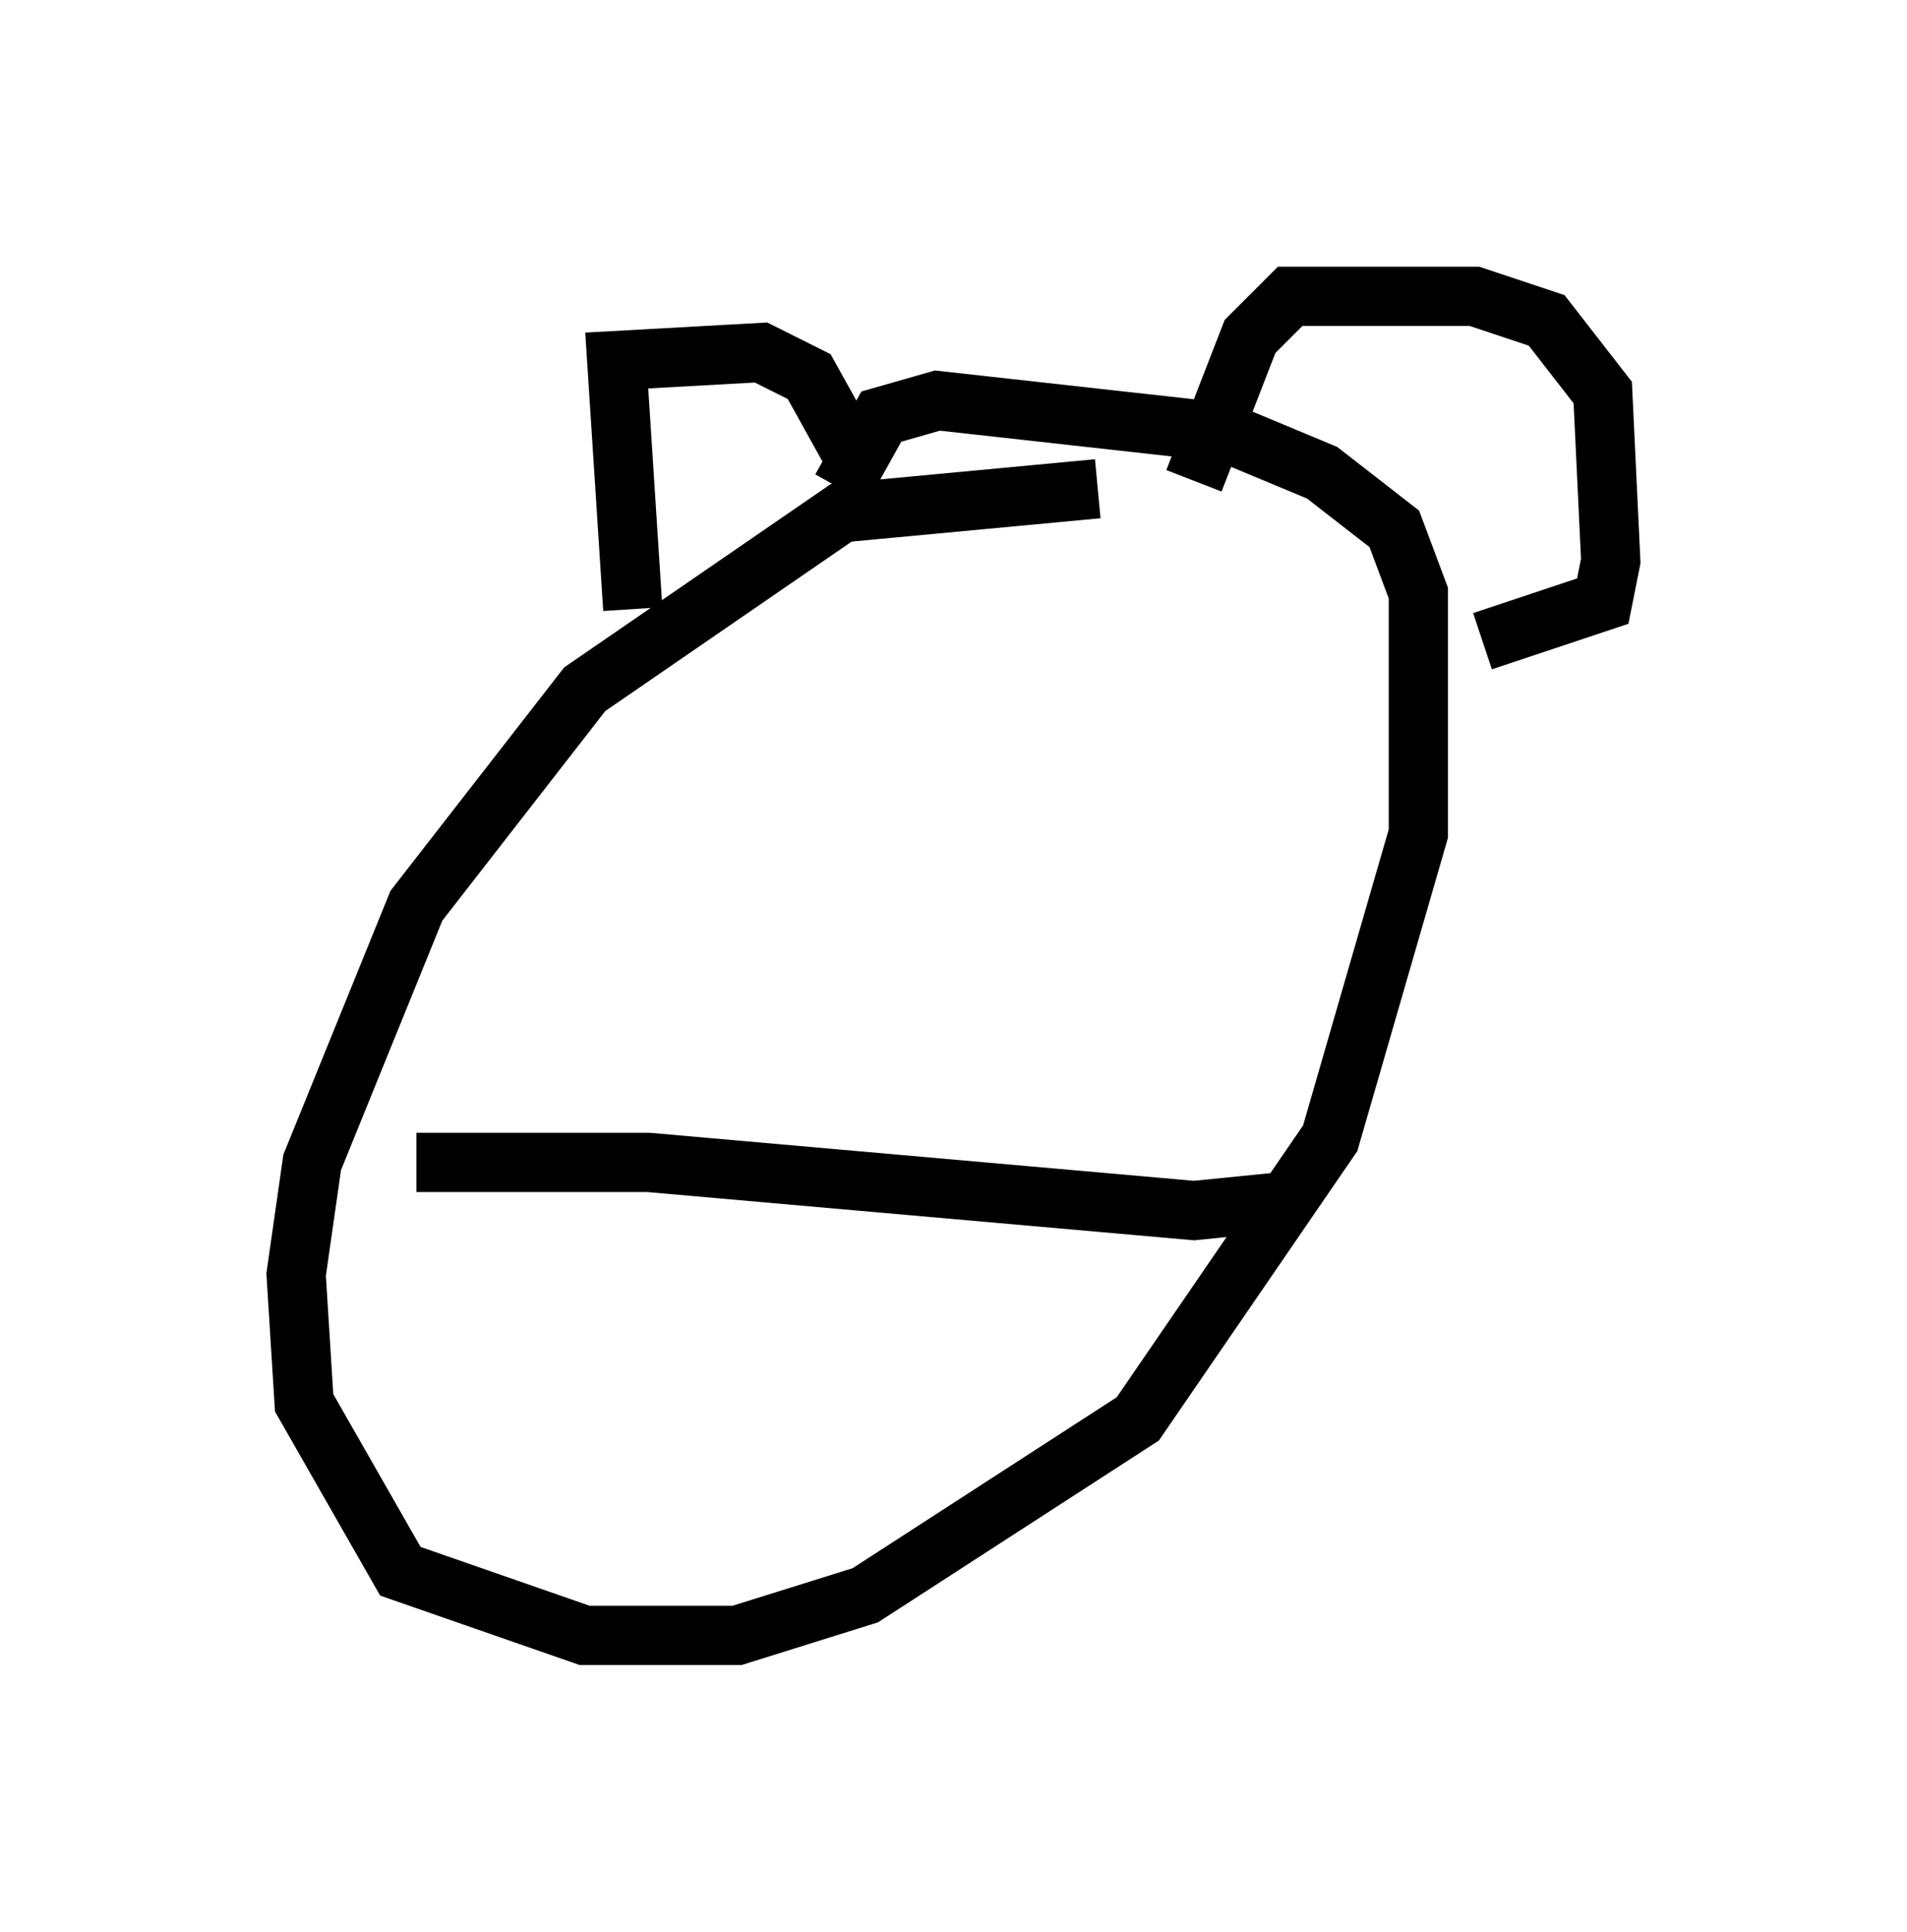<?xml version="1.0" encoding="utf-8" ?>
<svg baseProfile="full" height="32.598" version="1.1" width="32.192" xmlns="http://www.w3.org/2000/svg" xmlns:ev="http://www.w3.org/2001/xml-events" xmlns:xlink="http://www.w3.org/1999/xlink"><defs /><rect fill="white" height="32.598" width="32.192" x="0" y="0" /><path d="M20.155, 8.789 m-1.624, -0.541 l-4.33, 0.406 -4.33, 2.977 l-2.842, 3.654 -1.759, 4.33 l-0.271, 1.894 0.135, 2.165 l1.624, 2.842 3.112, 1.083 l2.571, 0.0 2.165, -0.677 l4.601, -2.977 3.248, -4.736 l1.488, -5.142 0.0, -4.059 l-0.406, -1.083 -1.218, -0.947 l-1.624, -0.677 -4.871, -0.541 l-0.947, 0.271 -0.677, 1.218 m-3.518, 2.03 l-0.271, -4.195 2.436, -0.135 l0.812, 0.406 0.677, 1.218 m5.819, 0.541 l0.947, -2.436 0.677, -0.677 l3.112, 0.0 1.218, 0.406 l0.947, 1.218 0.135, 2.842 l-0.135, 0.677 -2.03, 0.677 m-17.997, 8.796 l3.924, 0.0 9.202, 0.812 l1.353, -0.135 " fill="none" stroke="black" stroke-width="1" /></svg>